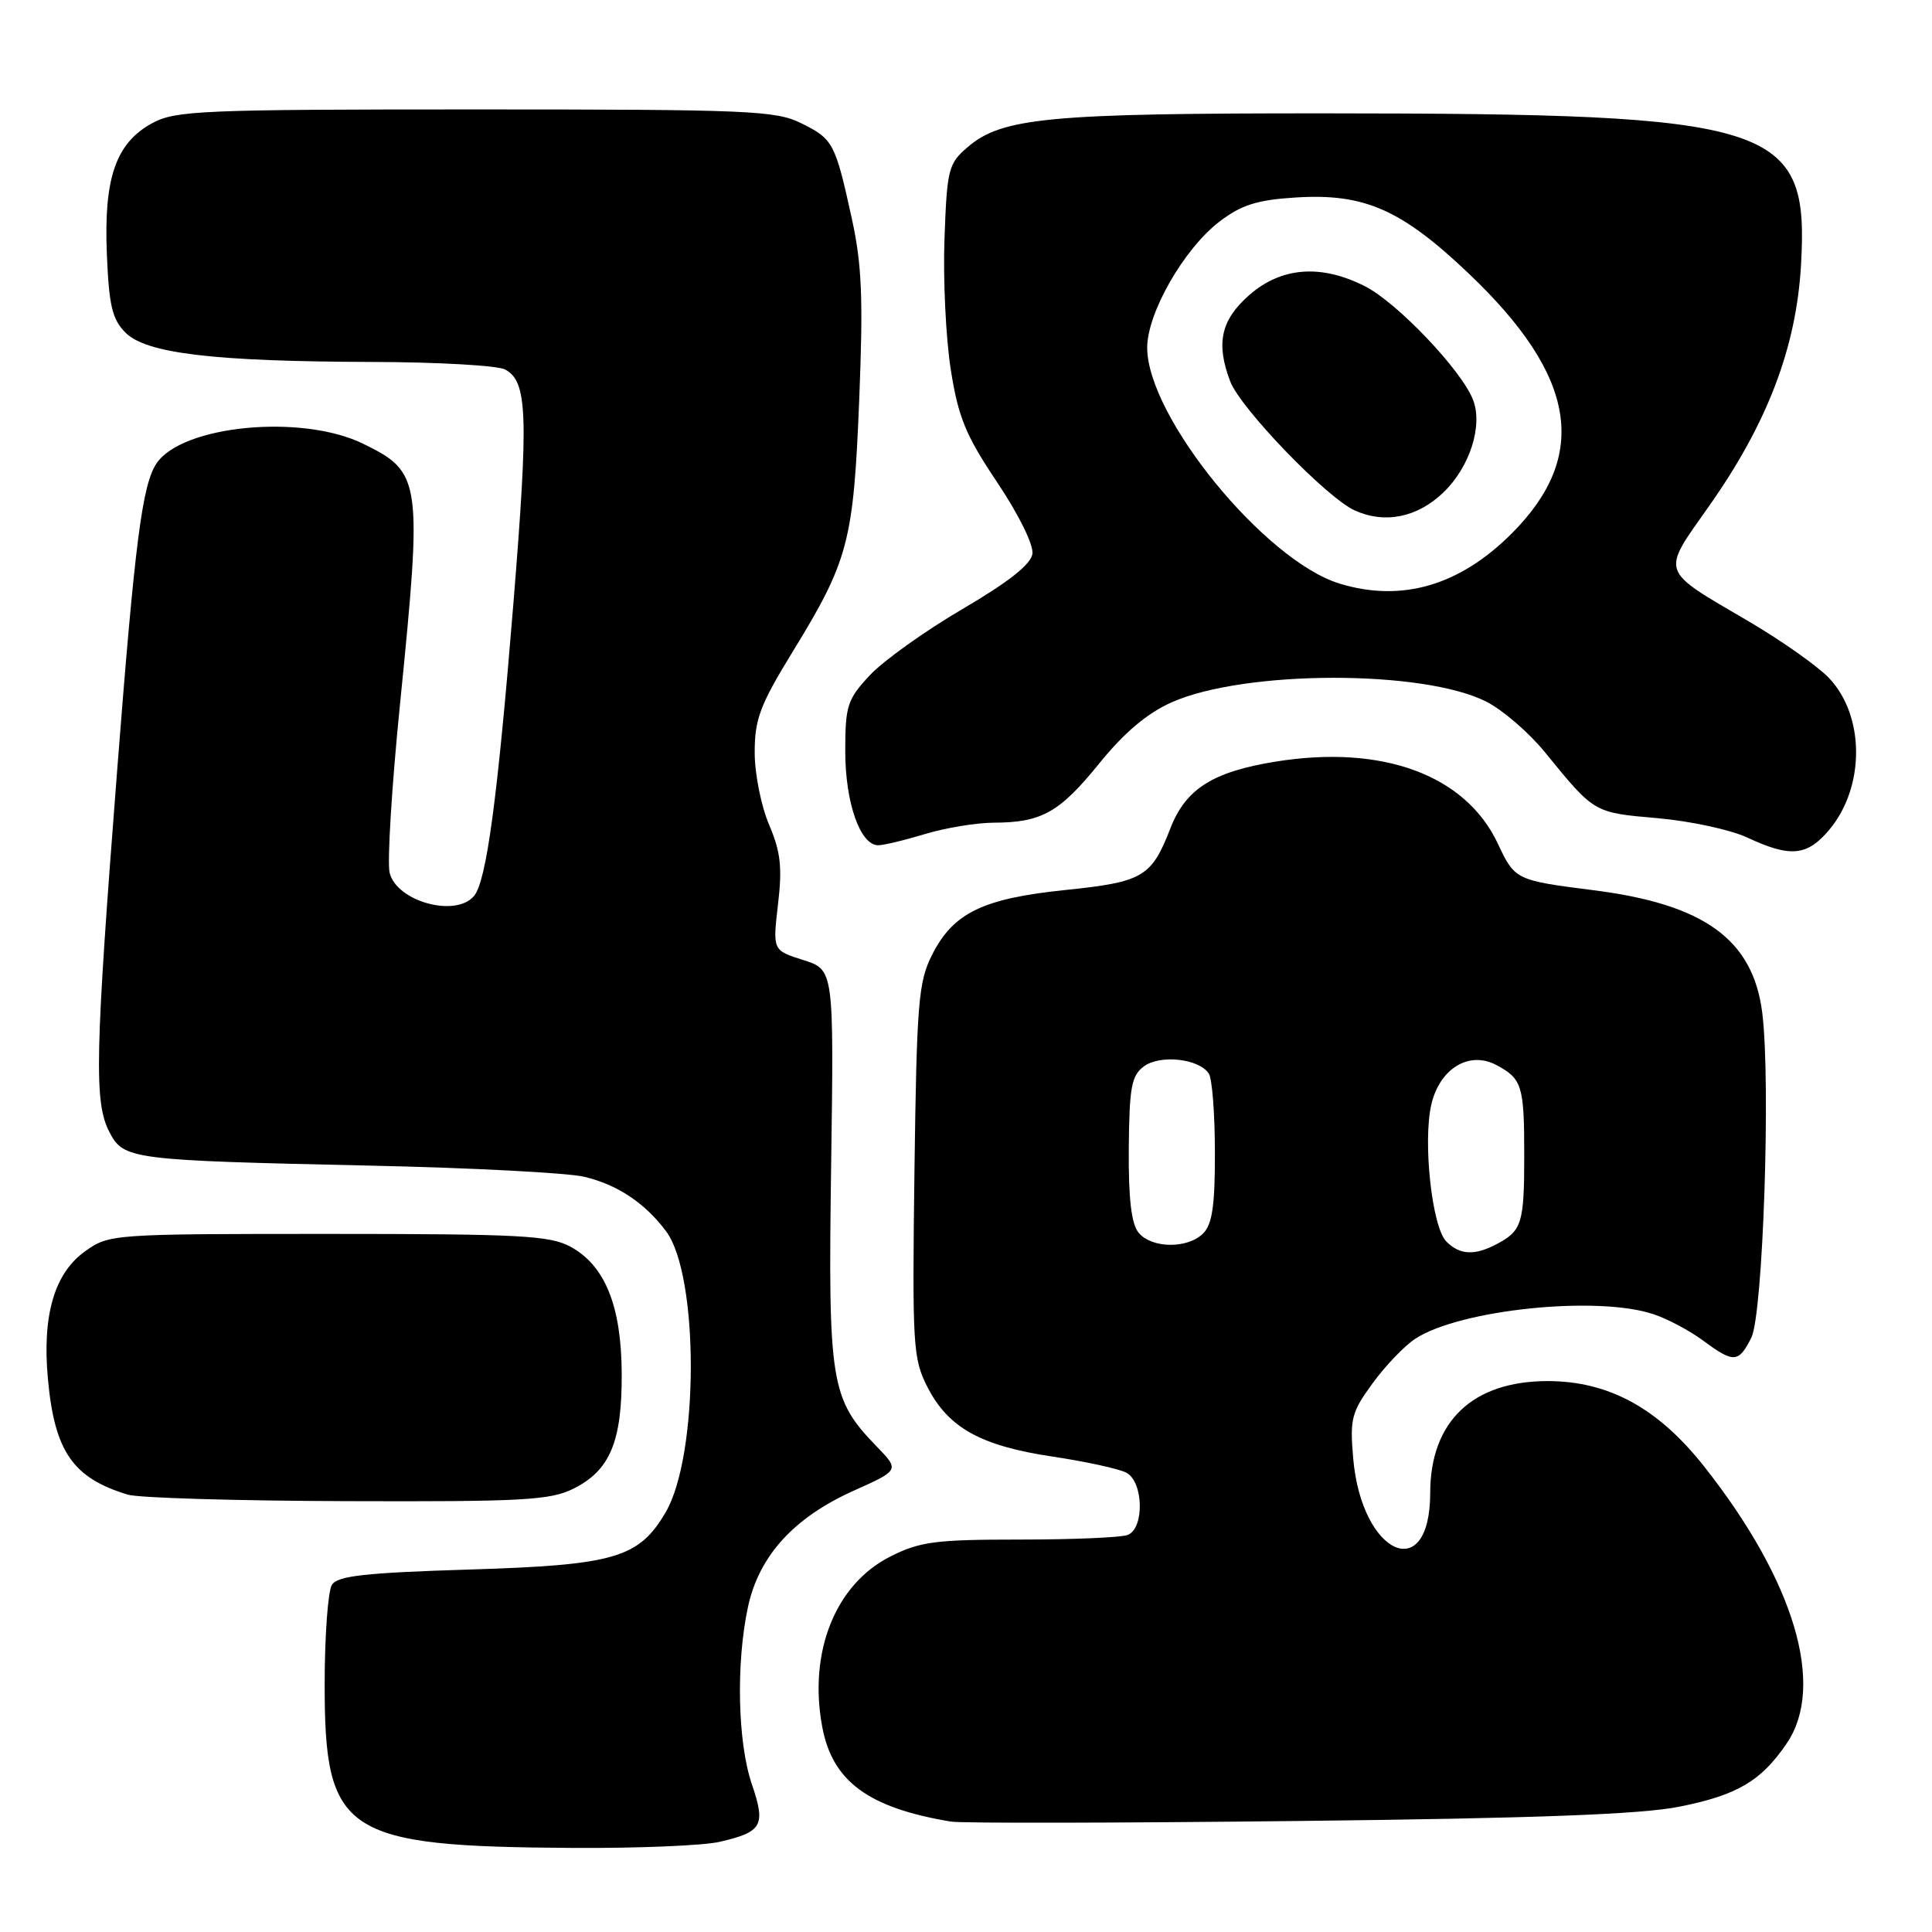 <?xml version="1.0" encoding="UTF-8" standalone="no"?>
<!DOCTYPE svg PUBLIC "-//W3C//DTD SVG 1.1//EN" "http://www.w3.org/Graphics/SVG/1.1/DTD/svg11.dtd" >
<svg xmlns="http://www.w3.org/2000/svg" xmlns:xlink="http://www.w3.org/1999/xlink" version="1.1" viewBox="0 0 256 256">
 <g >
 <path fill="currentColor"
d=" M 95.37 244.05 C 101.02 242.74 101.49 241.89 99.62 236.40 C 97.74 230.89 97.51 220.36 99.11 212.93 C 100.56 206.18 105.18 201.09 113.09 197.54 C 119.20 194.80 119.20 194.80 116.15 191.65 C 110.05 185.35 109.72 183.30 110.13 154.50 C 110.50 128.50 110.50 128.50 106.44 127.21 C 102.38 125.93 102.38 125.93 103.09 119.83 C 103.67 114.92 103.44 112.87 101.91 109.28 C 100.86 106.83 100.00 102.53 100.00 99.70 C 100.00 95.29 100.71 93.41 105.00 86.41 C 112.43 74.30 113.09 71.80 113.85 53.00 C 114.39 39.56 114.21 35.11 112.88 29.00 C 110.67 18.93 110.41 18.43 106.17 16.33 C 102.80 14.65 99.25 14.50 63.00 14.50 C 26.72 14.50 23.23 14.65 20.17 16.32 C 15.34 18.95 13.74 23.59 14.16 33.67 C 14.44 40.50 14.87 42.32 16.63 44.08 C 19.39 46.84 28.32 47.90 49.32 47.96 C 58.01 47.98 65.94 48.43 66.93 48.96 C 69.90 50.55 70.05 54.93 68.04 79.81 C 65.93 105.82 64.46 116.74 62.82 118.71 C 60.42 121.61 52.59 119.48 51.63 115.66 C 51.29 114.30 51.90 104.25 53.00 93.34 C 55.99 63.54 55.85 62.57 48.10 58.79 C 39.99 54.83 24.16 56.34 20.75 61.39 C 18.85 64.20 17.88 71.72 15.53 102.00 C 12.59 139.83 12.45 146.04 14.49 149.99 C 16.38 153.64 17.27 153.75 49.00 154.45 C 62.48 154.74 75.27 155.41 77.42 155.93 C 81.83 156.98 85.47 159.41 88.26 163.15 C 92.65 169.03 92.62 192.82 88.21 200.37 C 84.67 206.44 81.45 207.38 62.24 207.97 C 48.35 208.40 44.74 208.80 43.98 210.00 C 43.46 210.82 43.03 216.68 43.02 223.00 C 43.00 243.04 45.46 244.67 76.00 244.86 C 84.53 244.91 93.24 244.55 95.37 244.05 Z  M 222.50 239.40 C 230.19 237.87 233.35 236.01 236.75 231.01 C 241.93 223.40 237.78 209.48 225.82 194.33 C 219.70 186.57 213.15 183.00 205.05 183.00 C 195.12 183.01 189.52 188.35 189.51 197.83 C 189.49 210.11 180.43 206.07 179.31 193.29 C 178.85 188.00 179.07 187.13 181.88 183.29 C 183.57 180.97 186.11 178.32 187.52 177.40 C 193.43 173.52 211.65 171.64 219.10 174.14 C 220.97 174.76 223.93 176.34 225.68 177.64 C 229.73 180.64 230.38 180.60 232.06 177.25 C 233.61 174.15 234.65 143.34 233.51 134.21 C 232.29 124.50 225.85 119.82 211.16 117.96 C 200.85 116.65 200.72 116.59 198.48 111.80 C 194.20 102.69 183.22 98.63 169.01 100.92 C 160.71 102.26 157.12 104.53 155.09 109.74 C 152.58 116.21 151.46 116.87 141.16 117.93 C 130.21 119.06 126.30 120.97 123.50 126.53 C 121.69 130.12 121.47 132.88 121.17 155.14 C 120.87 178.35 120.97 180.02 122.89 183.79 C 125.65 189.19 129.96 191.59 139.50 193.01 C 143.90 193.67 148.29 194.63 149.25 195.14 C 151.53 196.35 151.66 202.53 149.42 203.39 C 148.55 203.73 142.12 204.00 135.13 204.00 C 123.94 204.00 121.89 204.27 117.97 206.25 C 110.69 209.92 107.10 218.91 108.95 228.82 C 110.30 236.05 115.06 239.55 126.00 241.37 C 127.38 241.60 148.07 241.56 172.00 241.29 C 203.46 240.94 217.44 240.41 222.50 239.40 Z  M 76.00 197.25 C 80.83 194.84 82.43 191.01 82.38 182.00 C 82.34 173.06 80.18 167.71 75.62 165.21 C 72.88 163.71 68.95 163.50 43.50 163.50 C 14.84 163.50 14.46 163.53 11.28 165.80 C 7.20 168.71 5.57 174.30 6.35 182.72 C 7.23 192.34 9.65 195.84 16.94 198.05 C 18.35 198.48 31.42 198.87 46.00 198.91 C 69.34 198.99 72.92 198.79 76.00 197.25 Z  M 242.37 109.97 C 247.15 104.29 247.13 94.83 242.32 89.81 C 240.80 88.23 236.03 84.87 231.72 82.34 C 219.80 75.35 220.07 76.13 226.47 67.04 C 234.18 56.11 238.01 46.06 238.64 35.16 C 239.73 16.41 235.49 15.05 175.80 15.02 C 138.90 15.00 132.77 15.58 128.20 19.51 C 125.67 21.68 125.48 22.43 125.15 31.62 C 124.95 37.01 125.33 44.81 125.98 48.96 C 126.98 55.31 127.95 57.67 132.13 63.91 C 134.99 68.18 136.97 72.20 136.80 73.39 C 136.60 74.79 133.63 77.13 127.50 80.72 C 122.55 83.62 117.04 87.56 115.25 89.48 C 112.27 92.68 112.00 93.51 112.00 99.53 C 112.00 106.36 113.98 112.00 116.37 112.00 C 117.09 112.00 119.89 111.33 122.59 110.51 C 125.29 109.69 129.38 109.02 131.68 109.01 C 138.02 108.99 140.40 107.66 145.67 101.14 C 148.97 97.07 152.00 94.51 155.25 93.06 C 164.89 88.77 188.61 88.72 196.96 92.98 C 199.12 94.08 202.60 97.08 204.69 99.65 C 211.31 107.77 211.15 107.67 219.61 108.41 C 223.95 108.79 229.30 109.94 231.50 110.97 C 237.23 113.65 239.45 113.44 242.37 109.97 Z  M 191.65 164.51 C 189.74 162.60 188.51 151.24 189.67 146.30 C 190.79 141.58 194.66 139.23 198.23 141.10 C 201.68 142.92 201.97 143.83 201.97 153.00 C 201.97 162.12 201.67 163.08 198.32 164.85 C 195.38 166.40 193.44 166.30 191.65 164.51 Z  M 150.87 163.34 C 149.91 162.17 149.52 158.85 149.57 152.20 C 149.64 144.06 149.92 142.53 151.57 141.30 C 153.74 139.70 158.92 140.28 160.18 142.27 C 160.62 142.94 160.98 147.63 160.98 152.68 C 161.00 159.70 160.63 162.23 159.43 163.43 C 157.37 165.49 152.61 165.44 150.87 163.34 Z  M 177.50 77.33 C 167.56 74.28 151.99 55.17 152.01 46.05 C 152.02 41.44 156.90 32.94 161.60 29.35 C 164.49 27.15 166.57 26.49 171.66 26.17 C 180.76 25.59 185.67 27.74 194.59 36.22 C 208.90 49.81 210.65 60.35 200.30 70.70 C 193.39 77.61 185.72 79.84 177.50 77.33 Z  M 191.24 65.27 C 194.75 61.91 196.51 56.43 195.19 52.99 C 193.71 49.11 185.17 40.13 180.90 37.95 C 175.07 34.97 169.79 35.37 165.53 39.10 C 161.77 42.41 161.09 45.48 163.01 50.54 C 164.38 54.12 175.76 65.93 179.50 67.63 C 183.47 69.44 187.79 68.58 191.24 65.27 Z "/>
</g>
</svg>